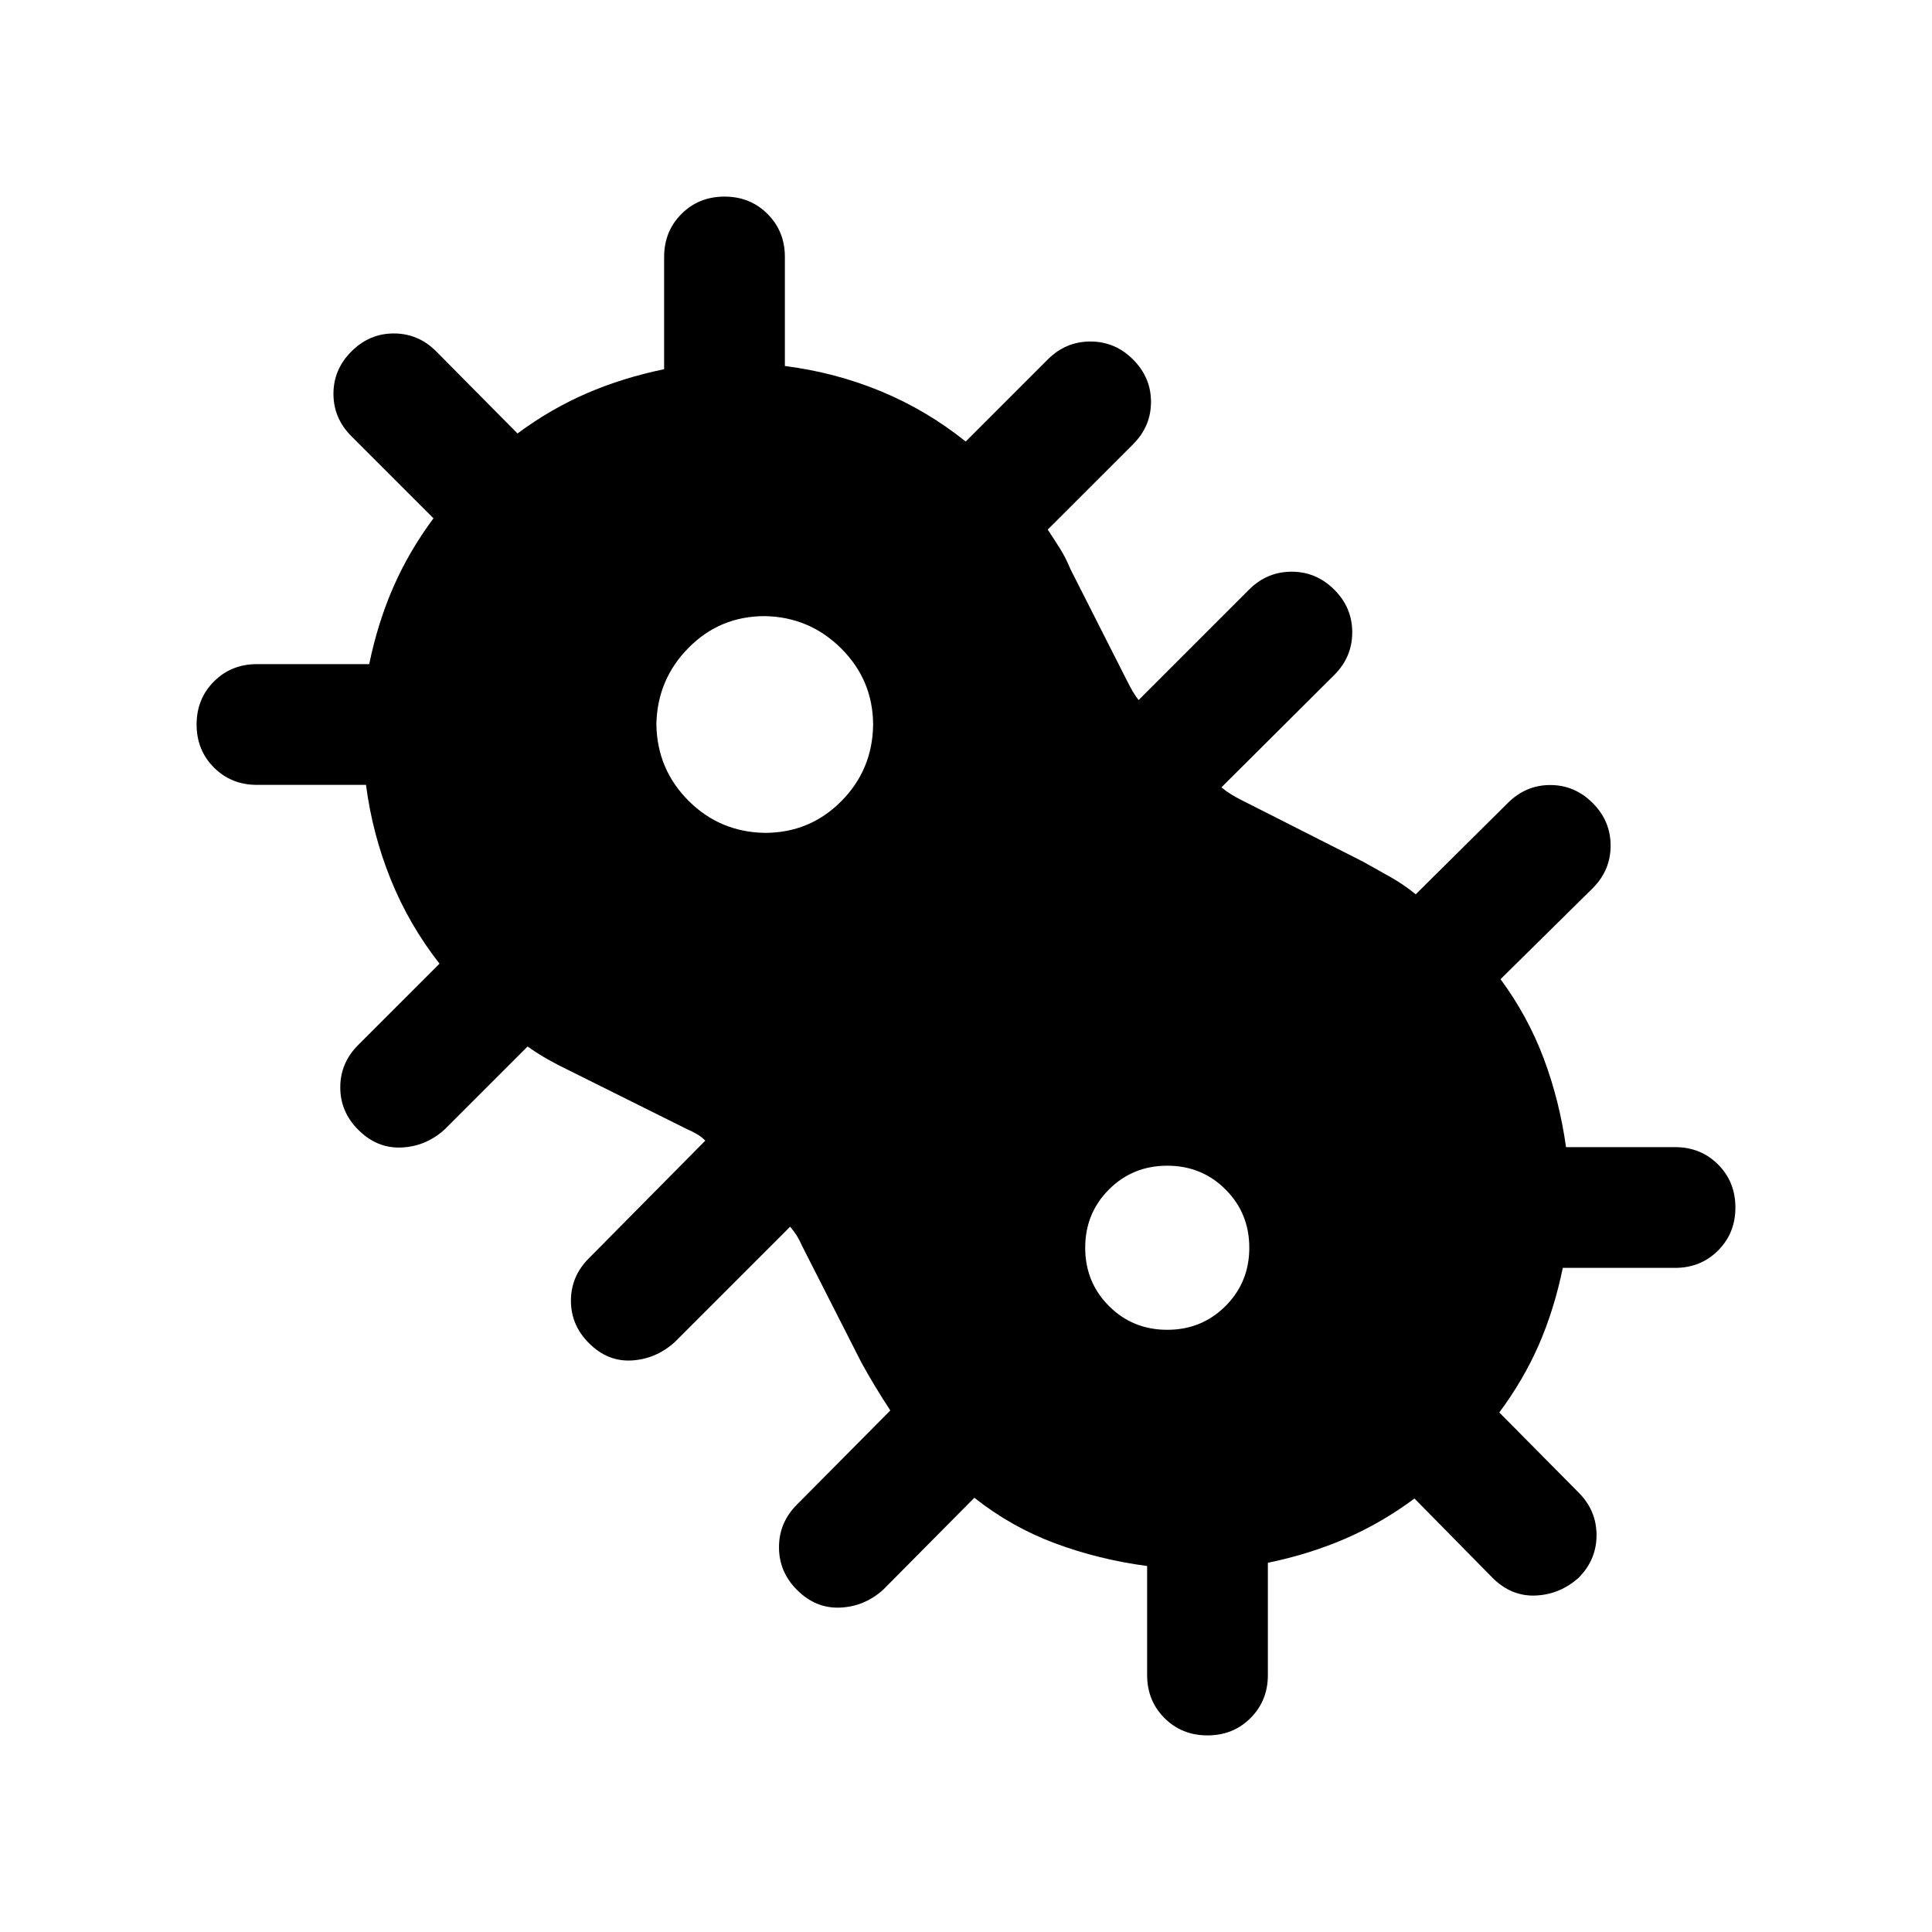<svg xmlns="http://www.w3.org/2000/svg" height="24" viewBox="0 -960 960 960" width="24"><path d="M600-97.69q-12.77 0-21.38-8.62-8.62-8.61-8.62-21.38v-54.16q-24.15-3.23-45.81-11.31-21.65-8.07-40.04-22.61L438.77-170q-9.31 8.31-21.38 8.81-12.08.5-21.39-8.81-8.92-8.92-8.92-21.19 0-12.27 8.92-21.19l46.39-46.77q-3.77-5.77-7.35-11.66-3.58-5.88-6.96-12.04l-29.69-58.38q-1.16-2.69-2.5-4.81-1.35-2.12-3.27-4.42L335.15-293q-9.3 8.31-21.26 9-11.97.69-21.27-8.62-8.93-8.92-8.93-21.07 0-12.16 8.93-21.08l57.84-58.46q-1.92-1.92-4.23-3.27-2.31-1.35-5-2.5l-58.38-29.08q-5.77-2.77-10.54-5.46T262.15-440l-41.38 41.38q-9.31 8.31-21.38 8.81-12.08.5-21.39-8.81-8.92-8.92-8.92-21.07 0-12.16 8.92-21.08l40.39-40.38q-15.16-19.39-24.23-41.85-9.08-22.46-12.31-47h-54.16q-12.77 0-21.38-8.62-8.62-8.61-8.62-21.38t8.62-21.38q8.61-8.62 21.38-8.62h55.77q4.23-20.54 12-38.31 7.77-17.77 19.93-34.15l-40.77-40.77q-8.93-8.92-8.93-21.08 0-12.15 8.93-21.07 8.92-8.93 21.07-8.93 12.16 0 21.08 8.93l40.38 40.77q16.39-12.16 34.35-19.93t38.5-12v-55.77q0-12.77 8.62-21.38 8.61-8.62 21.38-8.62t21.38 8.62q8.62 8.61 8.62 21.38v54.16q25.15 3.23 47.81 12.61 22.65 9.39 42.04 24.93l40.77-40.77q8.92-8.93 21.19-8.93 12.27 0 21.19 8.93 8.92 8.92 8.92 21.07 0 12.16-8.92 21.08l-42.39 42.38q3.16 4.77 6.04 9.35 2.89 4.58 5.27 10.35L560.38-621q1.16 2.31 2.5 4.62 1.35 2.3 2.89 4.23L620.62-667q8.92-8.92 21.19-8.92 12.27 0 21.19 8.92 8.92 8.92 8.92 21.19 0 12.27-8.92 21.19l-56.08 55.85q2.31 1.92 4.81 3.46 2.5 1.54 5.58 3.08l59.84 30.31q6.77 3.77 13.66 7.65 6.88 3.89 12.65 8.66L749.23-561q8.92-8.92 21.08-8.92 12.15 0 21.07 8.92 8.93 8.92 8.93 21.19 0 12.27-8.93 21.19l-45.77 45.16q13.54 18.38 21.43 39.35 7.88 20.96 11.11 44.11h54.16q12.77 0 21.38 8.62 8.62 8.61 8.62 21.38t-8.62 21.38q-8.61 8.62-21.38 8.62h-55.77q-4.23 20.54-11.81 38T745-258.15l39.38 39.77q8.93 8.92 8.93 21.19 0 12.27-8.93 21.19-9.3 8.31-21.38 8.81-12.08.5-21.38-8.81l-38.77-39.39q-16.39 12.16-34.35 19.93t-38.5 12v55.77q0 12.77-8.62 21.38-8.61 8.62-21.38 8.62ZM380-546.15q22.31 0 37.88-15.58 15.58-15.58 15.97-37.89 0-22.3-15.77-38.07T380-653.85q-22.31 0-37.88 15.77-15.58 15.77-15.97 38.08.39 22.31 15.97 37.88 15.57 15.58 37.88 15.97Zm200 246.92q17.15 0 28.96-11.81 11.81-11.81 11.81-28.96t-11.81-28.96q-11.81-11.81-28.96-11.81t-28.96 11.81q-11.81 11.81-11.81 28.96t11.81 28.96q11.81 11.81 28.96 11.81Z"/></svg>